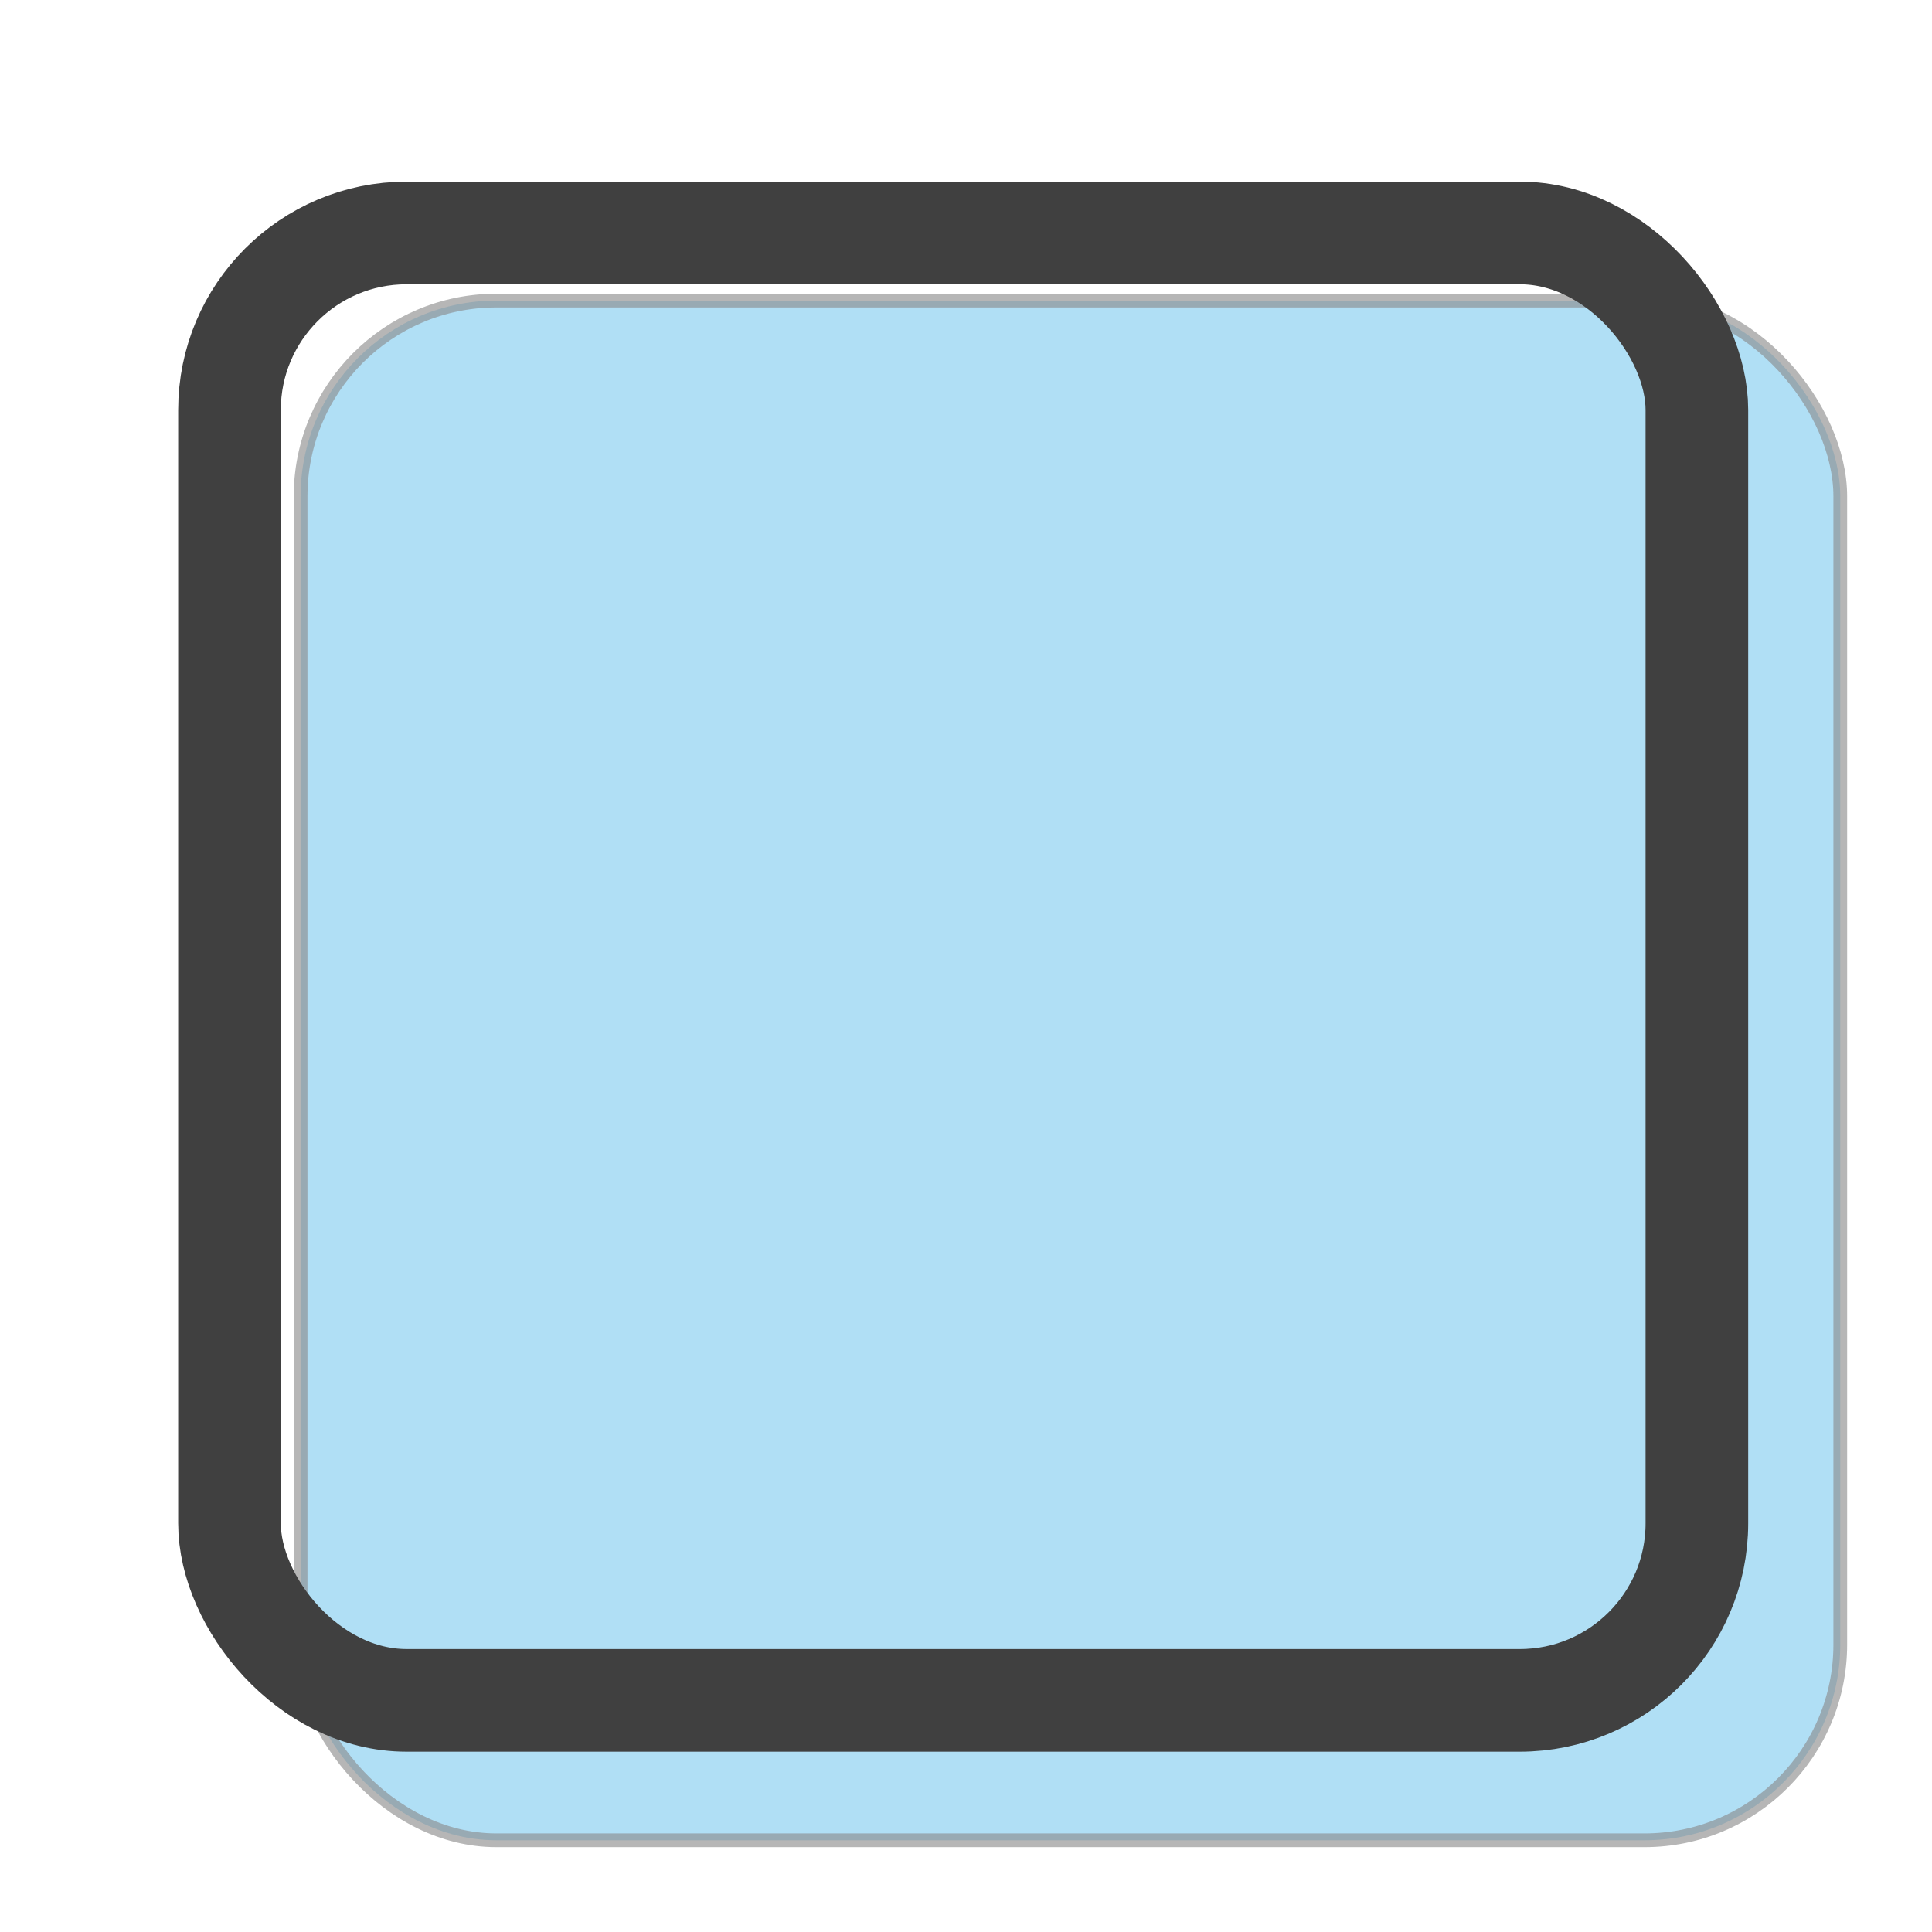 <?xml version="1.0" encoding="UTF-8" standalone="no"?>
<svg
   xmlns:dc="http://purl.org/dc/elements/1.1/"
   xmlns:cc="http://creativecommons.org/ns#"
   xmlns:rdf="http://www.w3.org/1999/02/22-rdf-syntax-ns#"
   xmlns:svg="http://www.w3.org/2000/svg"
   xmlns="http://www.w3.org/2000/svg"
   xmlns:sodipodi="http://sodipodi.sourceforge.net/DTD/sodipodi-0.dtd"
   xmlns:inkscape="http://www.inkscape.org/namespaces/inkscape"
   width="148"
   height="148"
   id="svg2"
   version="1.1"
   inkscape:version="1.0.1 (c497b03c, 2020-09-10)"
   sodipodi:docname="Frame148.svg"
   inkscape:export-filename="C:\OWN\Bacteria\Piece_without_shadow.png"
   inkscape:export-xdpi="90"
   inkscape:export-ydpi="90">
  <defs
     id="defs4">
    <inkscape:perspective
       sodipodi:type="inkscape:persp3d"
       inkscape:vp_x="0 : 554.18109 : 1"
       inkscape:vp_y="0 : 1000 : 0"
       inkscape:vp_z="744.09448 : 554.18109 : 1"
       inkscape:persp3d-origin="372.04724 : 378.78739 : 1"
       id="perspective10" />
    <filter
       id="filter5329"
       inkscape:label="Inner Shadow"
       inkscape:menu="Shadows and Glows"
       inkscape:menu-tooltip="Adds a colorizable drop shadow inside"
       color-interpolation-filters="sRGB">
      <feGaussianBlur
         stdDeviation="1"
         id="feGaussianBlur5611"
         result="result12"
         in="SourceAlpha" />
      <feOffset
         id="feOffset5333"
         dx="15.625"
         dy="1"
         result="result11"
         in="result12" />
      <feComposite
         id="feComposite5335"
         in2="SourceGraphic"
         result="result6"
         in="result11"
         operator="out" />
    </filter>
    <filter
       id="filter5399"
       inkscape:label="Darken edges"
       inkscape:menu="Shadows and Glows"
       inkscape:menu-tooltip="Darken the edges with an inner blur"
       color-interpolation-filters="sRGB">
      <feGaussianBlur
         id="feGaussianBlur5401"
         stdDeviation="1"
         result="result8" />
      <feOffset
         id="feOffset5403"
         dx="2"
         dy="2"
         result="result11"
         stdDeviation="1" />
      <feComposite
         id="feComposite5405"
         in2="result11"
         result="result6"
         in="SourceGraphic"
         operator="in" />
      <feFlood
         id="feFlood5407"
         result="result10"
         in="result6"
         flood-opacity="1"
         flood-color="rgb(255,255,255)" />
      <feBlend
         id="feBlend5409"
         in2="result10"
         mode="normal"
         in="result6"
         result="result12" />
      <feComposite
         id="feComposite5411"
         in2="SourceGraphic"
         result="fbSourceGraphic"
         operator="in" />
      <feColorMatrix
         result="fbSourceGraphicAlpha"
         in="fbSourceGraphic"
         values="0 0 0 -1 0 0 0 0 -1 0 0 0 0 -1 0 0 0 0 1 0"
         id="feColorMatrix5413"
         stdDeviation="1" />
      <feGaussianBlur
         id="feGaussianBlur5415"
         stdDeviation="1"
         result="result8"
         in="fbSourceGraphic"
         dy="2" />
      <feOffset
         id="feOffset5417"
         dx="-2"
         dy="-2"
         result="result11" />
      <feComposite
         id="feComposite5419"
         in2="result11"
         result="result6"
         in="fbSourceGraphic"
         operator="in" />
      <feFlood
         id="feFlood5421"
         result="result10"
         in="result6"
         flood-opacity="1"
         flood-color="rgb(0,0,0)" />
      <feBlend
         id="feBlend5423"
         in2="result10"
         mode="normal"
         in="result6"
         result="result13" />
      <feComposite
         id="feComposite5425"
         in2="fbSourceGraphic"
         result="fbSourceGraphic"
         operator="in" />
      <feColorMatrix
         result="fbSourceGraphicAlpha"
         in="fbSourceGraphic"
         values="0 0 0 -1 0 0 0 0 -1 0 0 0 0 -1 0 0 0 0 1 0"
         id="feColorMatrix5603" />
      <feGaussianBlur
         id="feGaussianBlur5605"
         result="result6"
         stdDeviation="1.5"
         in="fbSourceGraphic" />
      <feComposite
         id="feComposite5607"
         in2="result6"
         operator="atop"
         in="fbSourceGraphic"
         result="result8" />
      <feComposite
         id="feComposite5609"
         in2="fbSourceGraphicAlpha"
         in="result8"
         operator="atop"
         result="result9" />
    </filter>
    <filter
       id="filter5651"
       inkscape:label="Shadow only">
      <feGaussianBlur
         stdDeviation="3"
         id="feGaussianBlur5653"
         in="SourceAlpha"
         dy="4" />
      <feOffset
         dx="8"
         dy="8"
         id="feOffset5655"
         result="result1" />
      <feComposite
         id="feComposite5657"
         in2="result1"
         in="SourceGraphic" />
    </filter>
  </defs>
  <sodipodi:namedview
     id="base"
     pagecolor="#ffffff"
     bordercolor="#666666"
     borderopacity="1.0"
     inkscape:pageopacity="0.0"
     inkscape:pageshadow="2"
     inkscape:zoom="4"
     inkscape:cx="76.929316"
     inkscape:cy="41.611081"
     inkscape:document-units="px"
     inkscape:current-layer="layer1"
     showgrid="false"
     inkscape:window-width="3440"
     inkscape:window-height="1395"
     inkscape:window-x="0"
     inkscape:window-y="23"
     inkscape:window-maximized="1"
     inkscape:document-rotation="0" />
  <g
     inkscape:label="Layer 1"
     inkscape:groupmode="layer"
     id="layer1"
     transform="translate(0,-932.362)">
    <g
       id="g869"
       transform="translate(14,14)">
      <rect
         style="opacity:0.616;fill:#32aae6;fill-opacity:1;stroke:#404040;stroke-width:1.053;stroke-opacity:1;filter:url(#filter5651)"
         id="rect2816"
         width="117.947"
         height="117.947"
         x="1.027"
         y="933.389"
         rx="15"
         ry="15"
         inkscape:export-filename="C:\OWN\Bacteria\Piece.png"
         inkscape:export-xdpi="90"
         inkscape:export-ydpi="90" />
      <rect
         style="fill:none;stroke:#404040;stroke-width:8.122;stroke-miterlimit:0;stroke-dasharray:none;stroke-opacity:1;filter:url(#filter5399)"
         id="rect5241"
         width="116.125"
         height="116.125"
         x="1.938"
         y="934.3"
         rx="14.015"
         ry="14.015"
         transform="matrix(0.968,0,0,0.968,1.704,31.806)"
         inkscape:export-filename="C:\OWN\Bacteria\Piece.png"
         inkscape:export-xdpi="90"
         inkscape:export-ydpi="90" />
    </g>
  </g>
</svg>
